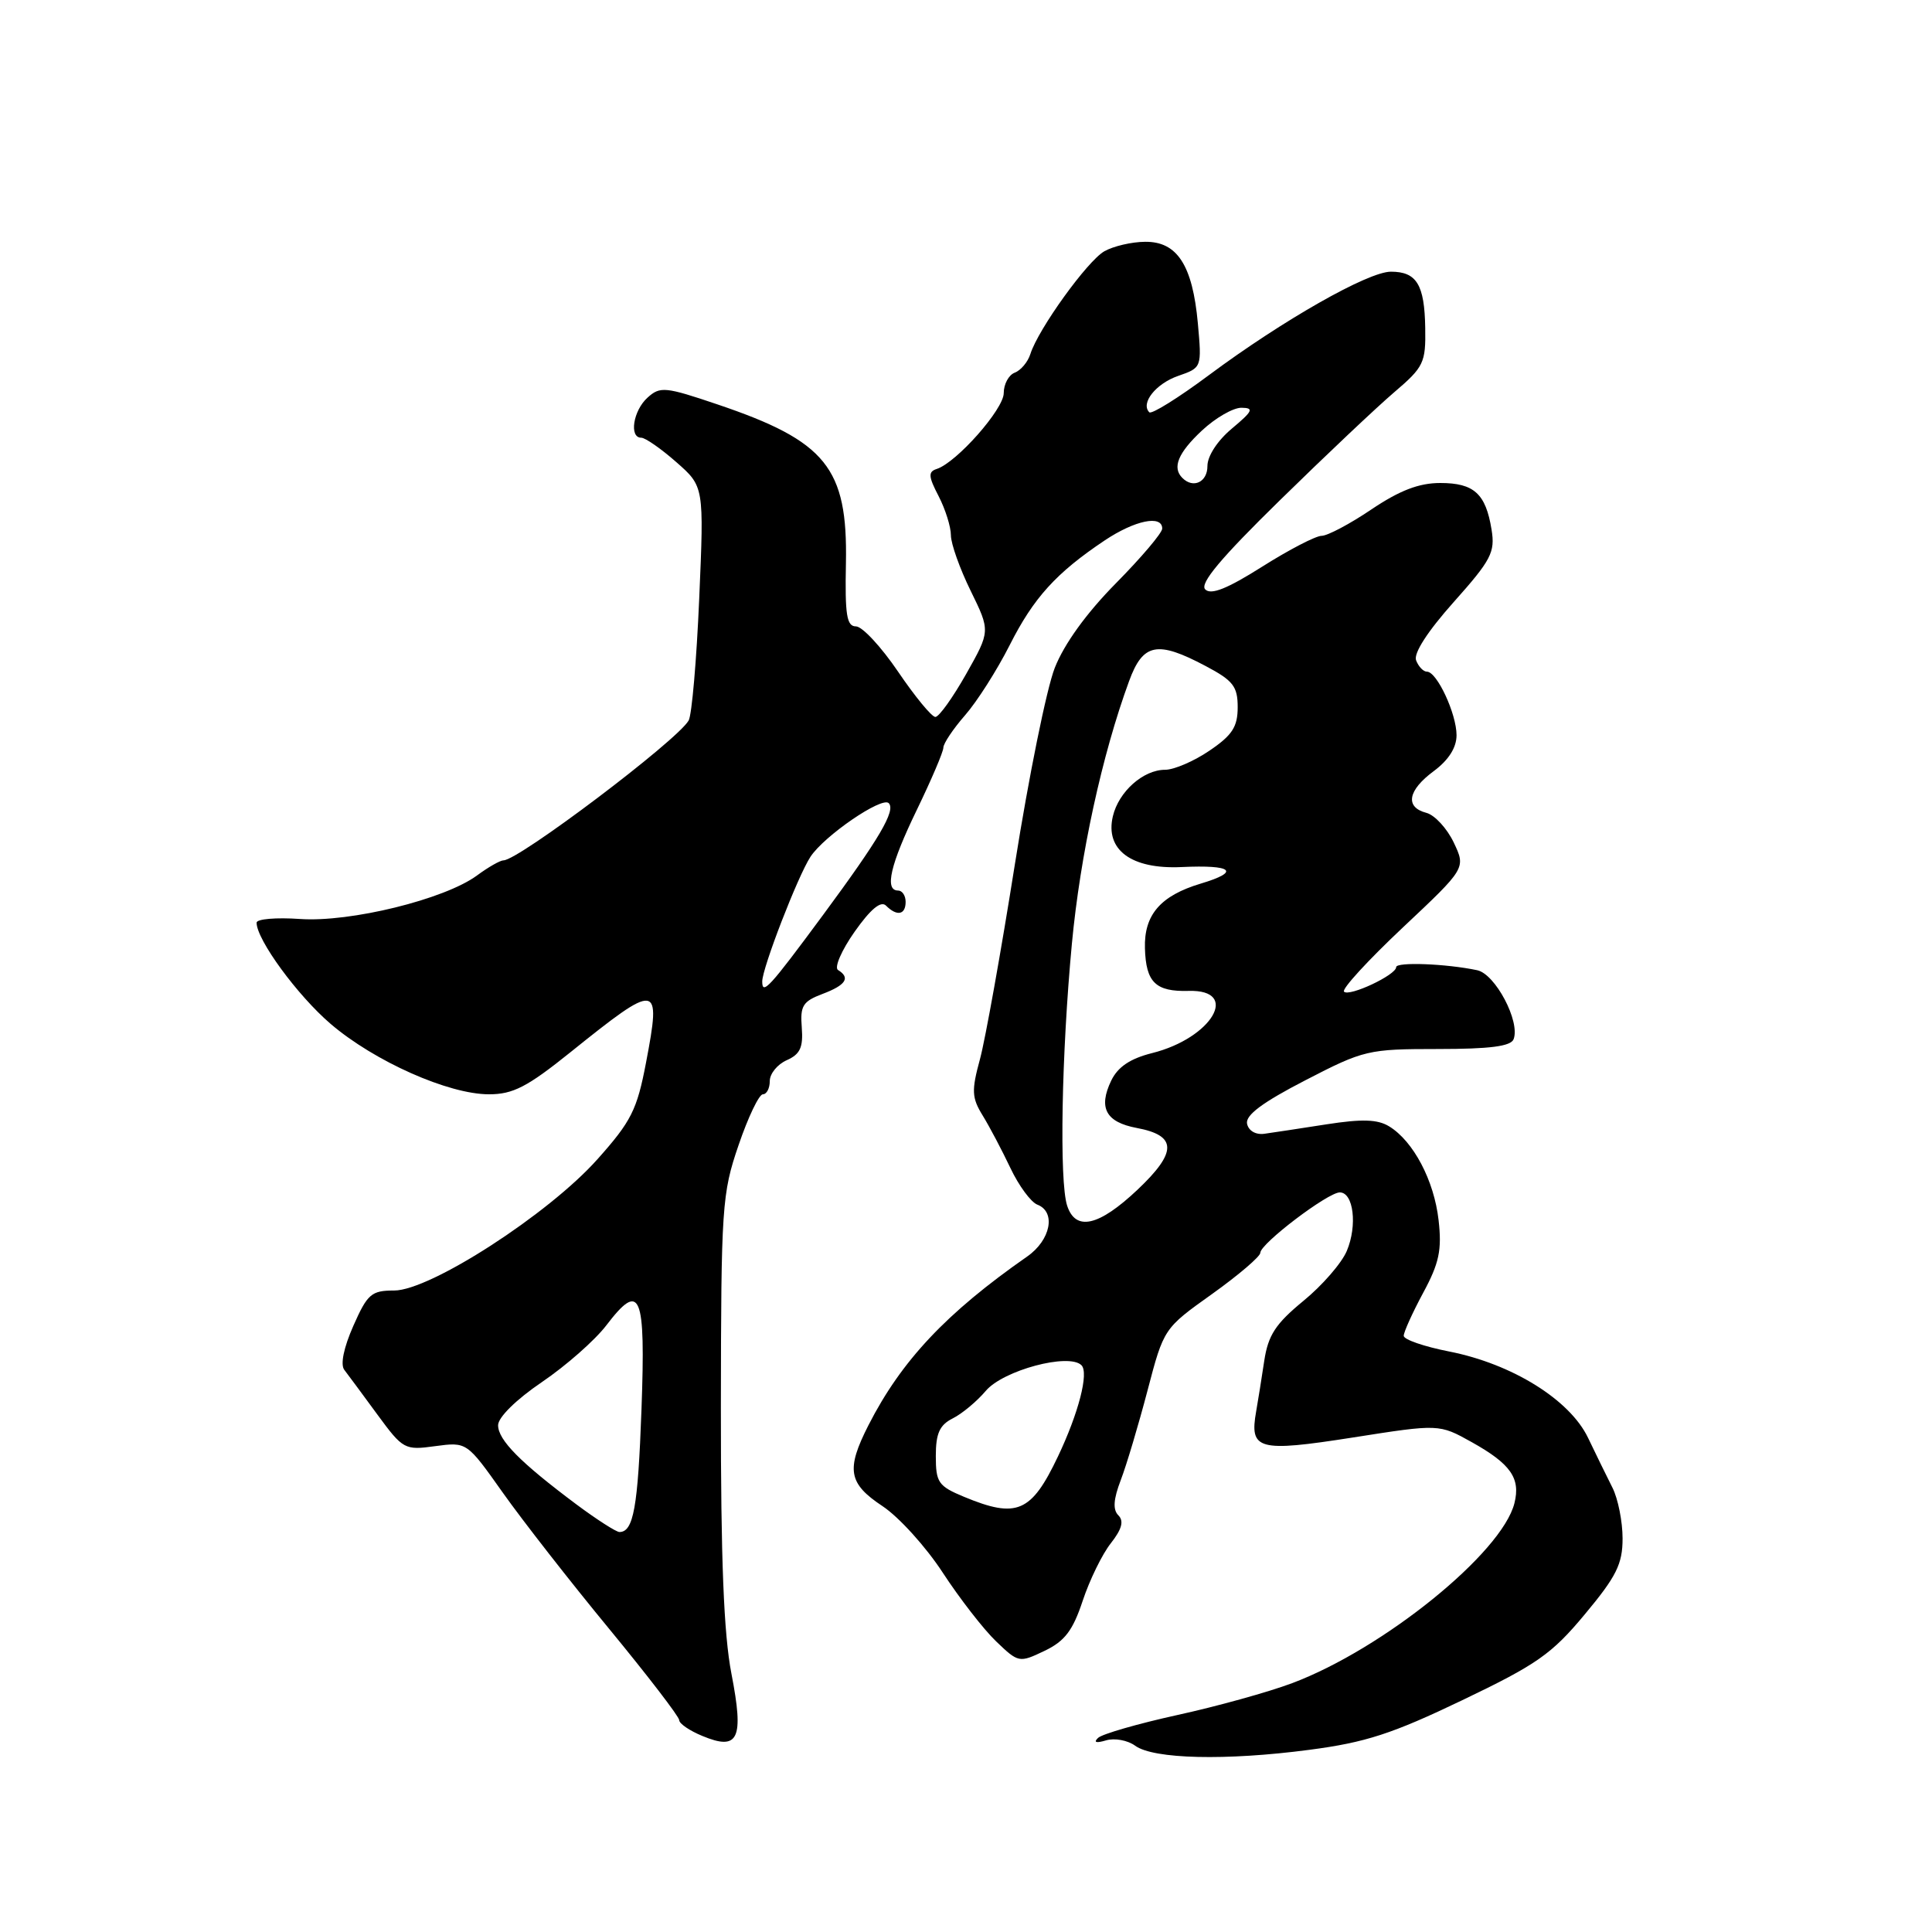 <?xml version="1.0" encoding="UTF-8" standalone="no"?>
<!DOCTYPE svg PUBLIC "-//W3C//DTD SVG 1.1//EN" "http://www.w3.org/Graphics/SVG/1.1/DTD/svg11.dtd" >
<svg xmlns="http://www.w3.org/2000/svg" xmlns:xlink="http://www.w3.org/1999/xlink" version="1.1" viewBox="0 0 256 256">
 <g >
 <path fill="currentColor"
d=" M 173.50 231.86 C 180.93 230.89 184.47 229.74 193.75 225.29 C 203.65 220.55 205.61 219.18 210.00 213.90 C 214.19 208.88 215.00 207.24 215.00 203.85 C 215.00 201.63 214.40 198.61 213.67 197.15 C 212.93 195.69 211.47 192.70 210.42 190.51 C 208.00 185.47 200.36 180.72 192.02 179.08 C 188.71 178.43 186.00 177.50 186.00 177.00 C 186.00 176.51 187.16 173.94 188.58 171.30 C 190.70 167.38 191.07 165.62 190.62 161.68 C 190.03 156.43 187.28 151.21 184.07 149.25 C 182.54 148.31 180.47 148.25 175.77 148.98 C 172.32 149.52 168.62 150.08 167.54 150.23 C 166.39 150.39 165.44 149.84 165.24 148.90 C 165.01 147.77 167.29 146.07 172.95 143.15 C 180.72 139.13 181.29 139.00 190.52 139.00 C 197.44 139.00 200.20 138.64 200.56 137.70 C 201.46 135.36 198.14 129.07 195.74 128.56 C 191.62 127.69 185.00 127.44 185.00 128.15 C 185.00 129.19 178.77 132.11 178.09 131.40 C 177.76 131.06 181.27 127.24 185.87 122.91 C 194.24 115.04 194.24 115.04 192.63 111.64 C 191.74 109.77 190.11 108.00 189.01 107.71 C 186.13 106.96 186.53 104.72 190.00 102.16 C 191.95 100.71 193.00 99.06 193.00 97.42 C 193.00 94.58 190.40 89.00 189.08 89.00 C 188.60 89.00 187.96 88.33 187.64 87.50 C 187.28 86.57 189.17 83.65 192.63 79.77 C 197.59 74.21 198.13 73.18 197.64 70.18 C 196.87 65.41 195.31 64.00 190.84 64.00 C 188.02 64.00 185.47 64.98 181.72 67.50 C 178.87 69.43 175.89 71.00 175.12 71.00 C 174.35 71.00 170.80 72.84 167.24 75.09 C 162.62 78.01 160.47 78.87 159.70 78.10 C 158.93 77.33 161.76 73.95 169.62 66.26 C 175.66 60.34 182.48 53.90 184.77 51.95 C 188.65 48.64 188.93 48.07 188.85 43.45 C 188.76 37.71 187.71 36.00 184.30 36.00 C 181.28 36.00 169.97 42.43 160.17 49.72 C 156.14 52.72 152.59 54.93 152.29 54.63 C 151.10 53.43 153.15 50.84 156.11 49.81 C 159.25 48.72 159.25 48.71 158.72 42.82 C 158.02 35.14 155.98 31.99 151.73 32.04 C 149.95 32.05 147.53 32.62 146.34 33.29 C 144.10 34.55 137.58 43.59 136.53 46.91 C 136.20 47.96 135.27 49.07 134.46 49.38 C 133.66 49.68 133.00 50.90 133.00 52.09 C 133.00 54.22 126.76 61.28 124.12 62.14 C 122.97 62.51 123.01 63.13 124.37 65.74 C 125.27 67.48 126.00 69.81 126.00 70.93 C 126.00 72.04 127.18 75.36 128.62 78.29 C 131.23 83.62 131.23 83.62 128.02 89.31 C 126.25 92.44 124.42 95.00 123.94 95.00 C 123.46 95.00 121.24 92.30 119.00 89.00 C 116.76 85.70 114.25 83.00 113.42 83.00 C 112.19 83.00 111.95 81.48 112.09 74.62 C 112.33 61.99 109.47 58.45 95.05 53.58 C 88.14 51.24 87.46 51.18 85.80 52.69 C 83.90 54.40 83.33 58.00 84.97 58.00 C 85.50 58.00 87.59 59.45 89.61 61.23 C 93.29 64.46 93.29 64.46 92.65 79.31 C 92.30 87.48 91.67 94.75 91.25 95.47 C 89.72 98.14 68.71 114.00 66.72 114.00 C 66.28 114.00 64.70 114.90 63.21 116.00 C 58.93 119.16 46.40 122.24 39.75 121.77 C 36.59 121.55 34.00 121.77 34.00 122.26 C 34.00 124.51 39.41 131.90 43.81 135.67 C 49.62 140.64 59.43 145.00 64.79 145.00 C 67.97 145.00 69.86 144.03 75.57 139.44 C 87.23 130.07 87.64 130.12 85.60 140.81 C 84.41 147.06 83.65 148.58 79.16 153.61 C 72.68 160.88 57.01 171.00 52.23 171.00 C 49.21 171.00 48.69 171.45 46.82 175.68 C 45.55 178.55 45.08 180.81 45.62 181.51 C 46.10 182.14 48.08 184.80 50.00 187.43 C 53.40 192.06 53.62 192.18 57.68 191.62 C 61.86 191.06 61.86 191.06 66.62 197.78 C 69.24 201.48 75.57 209.59 80.69 215.80 C 85.81 222.02 90.00 227.47 90.00 227.93 C 90.00 228.39 91.38 229.33 93.06 230.02 C 97.87 232.02 98.60 230.45 96.92 221.78 C 95.90 216.54 95.51 206.65 95.52 186.50 C 95.55 159.91 95.66 158.16 97.86 151.75 C 99.12 148.04 100.58 145.00 101.08 145.00 C 101.59 145.00 102.00 144.21 102.00 143.24 C 102.00 142.27 103.01 141.03 104.25 140.48 C 106.03 139.69 106.44 138.78 106.24 136.16 C 106.01 133.28 106.37 132.69 108.99 131.70 C 112.09 130.53 112.72 129.56 111.04 128.53 C 110.52 128.20 111.51 125.92 113.24 123.46 C 115.35 120.47 116.72 119.32 117.40 120.00 C 118.85 121.45 120.00 121.23 120.00 119.50 C 120.00 118.67 119.55 118.00 119.00 118.00 C 117.17 118.00 117.97 114.56 121.50 107.28 C 123.42 103.31 125.00 99.61 125.00 99.07 C 125.00 98.52 126.29 96.59 127.87 94.78 C 129.45 92.98 132.11 88.80 133.78 85.50 C 136.96 79.20 139.95 75.91 146.39 71.60 C 150.38 68.94 154.00 68.19 154.00 70.04 C 154.00 70.61 151.24 73.87 147.86 77.29 C 143.96 81.24 141.01 85.32 139.76 88.50 C 138.68 91.25 136.31 102.95 134.48 114.50 C 132.65 126.05 130.57 137.66 129.86 140.31 C 128.71 144.52 128.76 145.45 130.21 147.81 C 131.12 149.29 132.77 152.42 133.88 154.76 C 134.99 157.11 136.60 159.29 137.45 159.62 C 139.96 160.58 139.23 164.32 136.10 166.50 C 125.40 173.96 119.44 180.29 115.08 188.84 C 112.08 194.73 112.40 196.57 116.95 199.58 C 119.12 201.02 122.71 204.99 124.93 208.40 C 127.16 211.81 130.33 215.90 131.99 217.49 C 134.95 220.33 135.05 220.35 138.40 218.75 C 141.08 217.47 142.15 216.07 143.46 212.12 C 144.37 209.37 146.05 205.93 147.19 204.49 C 148.65 202.63 148.95 201.55 148.19 200.79 C 147.44 200.04 147.53 198.67 148.51 196.11 C 149.27 194.13 150.86 188.79 152.05 184.26 C 154.21 176.02 154.21 176.02 160.61 171.46 C 164.12 168.95 167.00 166.49 167.00 166.00 C 167.00 164.79 175.95 158.00 177.53 158.00 C 179.35 158.00 179.88 162.39 178.46 165.75 C 177.79 167.36 175.19 170.35 172.69 172.39 C 169.02 175.41 168.04 176.91 167.52 180.31 C 167.18 182.61 166.69 185.62 166.45 187.00 C 165.54 192.13 166.69 192.44 179.24 190.48 C 190.69 188.68 190.69 188.68 195.01 191.09 C 200.18 193.98 201.50 195.87 200.67 199.18 C 199.02 205.77 183.30 218.49 171.21 223.03 C 168.07 224.21 161.22 226.11 156.00 227.25 C 150.78 228.40 146.05 229.76 145.50 230.28 C 144.86 230.88 145.24 231.00 146.55 230.61 C 147.68 230.27 149.42 230.59 150.42 231.32 C 152.84 233.09 162.45 233.32 173.50 231.86 Z  M 76.39 199.35 C 68.96 193.80 66.00 190.81 66.00 188.85 C 66.00 187.81 68.39 185.45 71.81 183.13 C 75.01 180.96 78.84 177.58 80.33 175.63 C 84.87 169.68 85.56 171.32 85.00 186.76 C 84.53 199.75 83.94 203.00 82.08 203.00 C 81.65 203.00 79.09 201.36 76.39 199.35 Z  M 127.75 198.34 C 124.33 196.92 124.00 196.44 124.00 192.93 C 124.00 189.93 124.50 188.82 126.25 187.94 C 127.49 187.32 129.45 185.68 130.62 184.30 C 132.92 181.57 141.64 179.24 143.30 180.90 C 144.30 181.90 142.92 187.24 140.18 193.00 C 136.65 200.42 134.74 201.24 127.75 198.34 Z  M 141.40 159.75 C 140.35 156.51 140.66 139.63 142.03 125.05 C 143.14 113.27 146.03 100.00 149.61 90.25 C 151.45 85.22 153.34 84.85 159.75 88.25 C 163.40 90.18 164.00 90.95 164.00 93.71 C 164.00 96.31 163.28 97.42 160.27 99.46 C 158.22 100.86 155.57 102.00 154.38 102.00 C 151.48 102.00 148.23 104.90 147.46 108.16 C 146.41 112.61 149.91 115.20 156.55 114.89 C 163.35 114.57 164.42 115.49 159.11 117.08 C 153.77 118.68 151.58 121.22 151.71 125.65 C 151.84 130.17 153.12 131.42 157.50 131.30 C 164.39 131.10 160.61 137.55 152.66 139.54 C 149.75 140.27 148.12 141.37 147.24 143.19 C 145.51 146.80 146.53 148.69 150.62 149.46 C 155.98 150.46 156.01 152.65 150.72 157.65 C 145.59 162.49 142.52 163.19 141.40 159.75 Z  M 101.00 130.05 C 101.00 128.27 105.72 116.08 107.39 113.53 C 109.21 110.75 116.85 105.52 117.76 106.42 C 118.72 107.39 116.53 111.12 109.05 121.25 C 101.92 130.90 101.00 131.90 101.00 130.05 Z  M 156.67 63.33 C 155.29 61.96 156.10 60.01 159.25 57.06 C 161.04 55.38 163.40 54.02 164.50 54.03 C 166.20 54.05 166.01 54.46 163.24 56.78 C 161.32 58.38 159.99 60.43 159.99 61.75 C 160.00 63.88 158.11 64.78 156.67 63.33 Z "/>
</g>
</svg>